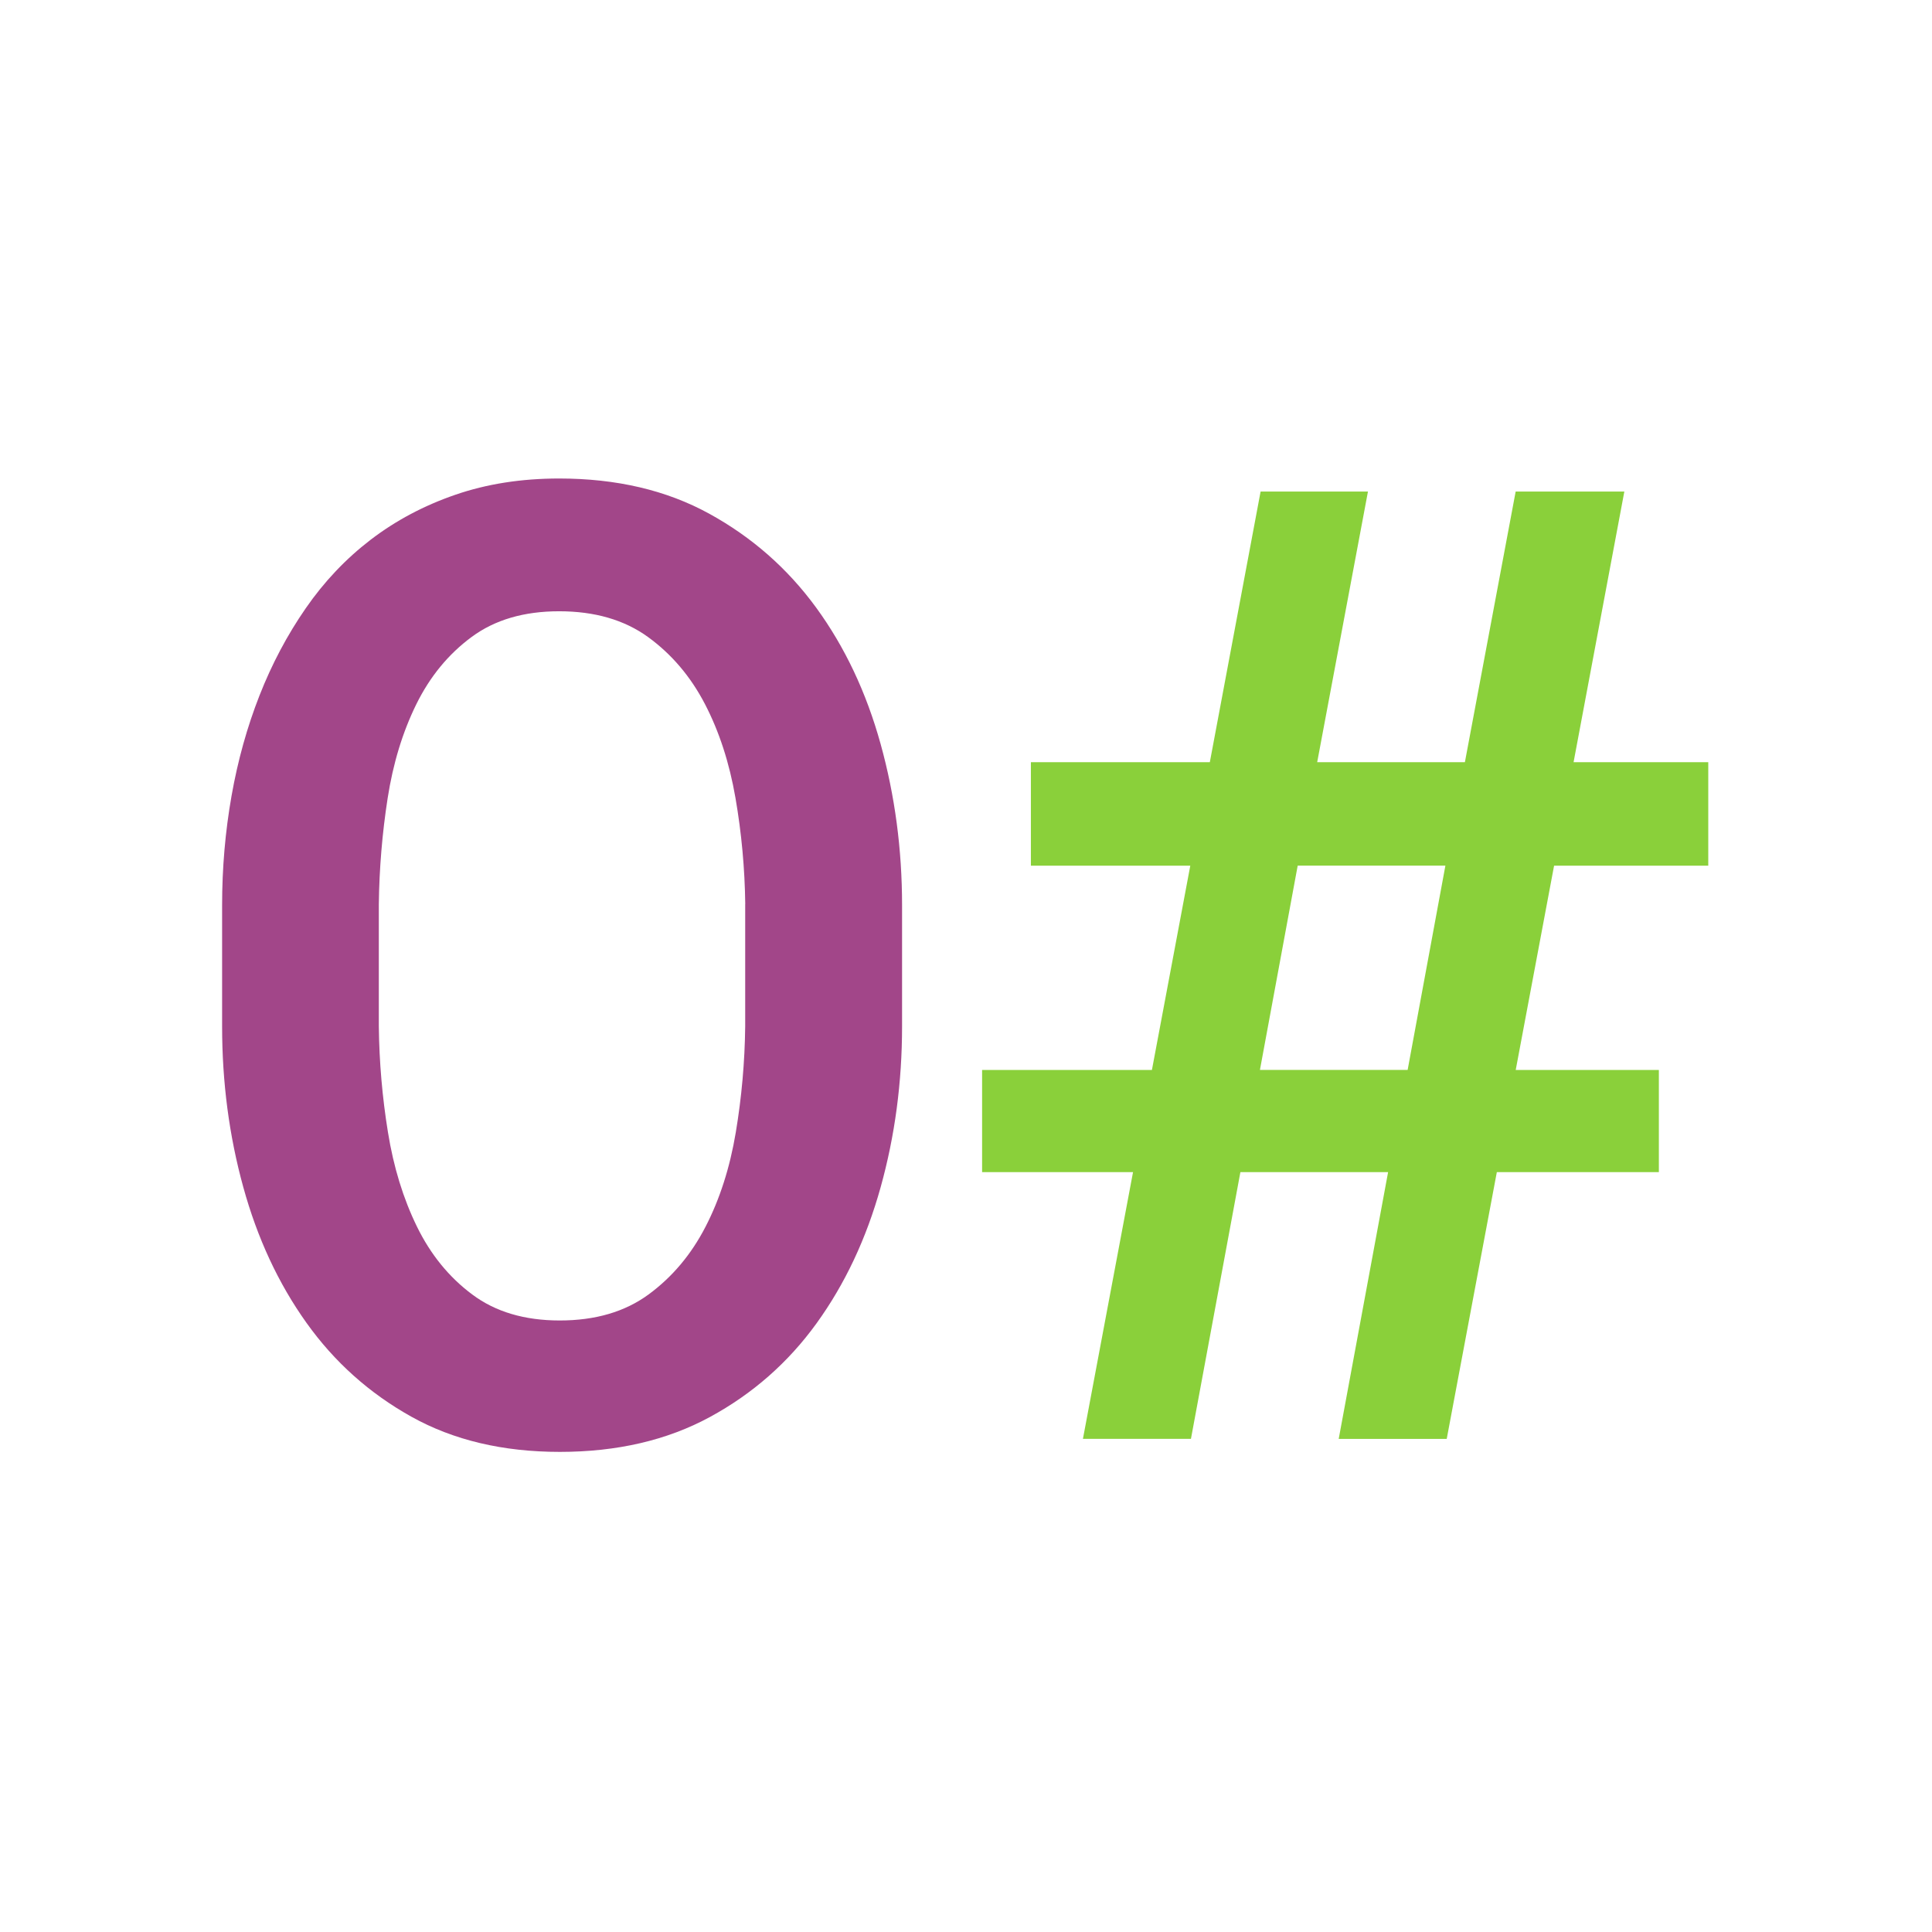 <?xml version="1.0" encoding="UTF-8" standalone="no"?>
<svg
   width="50"
   height="50"
   viewBox="0 0 50 50"
   version="1.1"
   id="svg4"
   sodipodi:docname="icon.svg"
   inkscape:version="1.3.1 (91b66b0783, 2023-11-16)"
   xmlns:inkscape="http://www.inkscape.org/namespaces/inkscape"
   xmlns:sodipodi="http://sodipodi.sourceforge.net/DTD/sodipodi-0.dtd"
   xmlns="http://www.w3.org/2000/svg"
   xmlns:svg="http://www.w3.org/2000/svg">
  <sodipodi:namedview
     id="namedview1"
     pagecolor="#ffffff"
     bordercolor="#999999"
     borderopacity="1"
     inkscape:showpageshadow="0"
     inkscape:pageopacity="0"
     inkscape:pagecheckerboard="0"
     inkscape:deskcolor="#d1d1d1"
     inkscape:zoom="5.865"
     inkscape:cx="73.572037"
     inkscape:cy="45.268542"
     inkscape:window-width="1346"
     inkscape:window-height="1237"
     inkscape:window-x="260"
     inkscape:window-y="116"
     inkscape:window-maximized="0"
     inkscape:current-layer="svg4" />
  <defs
     id="defs4" />
  <g
     id="g12"
     transform="matrix(0.131,0,0,0.131,-8.557,-8.557)">
    <g
       id="g6">
      <path
         class="st0"
         d="m 339.55,296.88 h -29.18 l -9.77,52.7 h -21.34 l 9.9,-52.7 H 259.34 V 276.7 h 33.55 l 7.58,-40.36 H 268.98 V 215.9 h 35.35 l 10.03,-53.47 h 21.21 l -10.03,53.47 h 29.18 l 10.03,-53.47 h 21.47 l -10.03,53.47 h 26.61 v 20.44 h -30.46 l -7.58,40.36 h 28.28 v 20.18 h -32.01 l -9.9,52.7 h -21.34 z m -25.32,-20.19 h 29.18 l 7.46,-40.36 h -29.18 z"
         id="path4-7"
         style="fill:#8ad03a" />
    </g>
    <g
       id="g10">
      <path
         class="st1"
         d="m 243.53,268.08 c 0,11.05 -1.41,21.66 -4.24,31.81 -2.83,10.15 -7.05,19.11 -12.66,26.87 -5.61,7.76 -12.64,13.93 -21.08,18.51 -8.44,4.58 -18.32,6.88 -29.63,6.88 -11.23,0 -21,-2.31 -29.31,-6.94 -8.31,-4.63 -15.23,-10.82 -20.76,-18.58 -5.53,-7.75 -9.69,-16.69 -12.47,-26.8 -2.79,-10.11 -4.18,-20.7 -4.18,-31.75 v -23.91 c 0,-7.37 0.62,-14.57 1.86,-21.6 1.24,-7.03 3.09,-13.65 5.53,-19.86 2.44,-6.21 5.48,-11.95 9.13,-17.22 3.64,-5.27 7.93,-9.79 12.85,-13.56 4.93,-3.77 10.5,-6.73 16.71,-8.87 6.21,-2.14 13.05,-3.21 20.5,-3.21 11.31,0 21.19,2.31 29.63,6.94 8.44,4.63 15.49,10.82 21.15,18.57 5.66,7.76 9.9,16.73 12.73,26.93 2.83,10.2 4.24,20.82 4.24,31.88 z m -30.98,-24.16 c -0.09,-7.03 -0.73,-14.01 -1.93,-20.95 -1.2,-6.94 -3.21,-13.13 -6.04,-18.57 -2.83,-5.44 -6.58,-9.85 -11.25,-13.24 -4.67,-3.38 -10.52,-5.08 -17.55,-5.08 -6.94,0 -12.71,1.69 -17.29,5.08 -4.59,3.39 -8.23,7.82 -10.93,13.3 -2.7,5.49 -4.59,11.68 -5.66,18.57 -1.07,6.9 -1.65,13.86 -1.74,20.89 v 24.17 c 0.08,7.03 0.68,13.99 1.8,20.89 1.11,6.9 3.02,13.11 5.72,18.64 2.7,5.53 6.34,10.01 10.93,13.43 4.58,3.43 10.35,5.14 17.29,5.14 7.03,0 12.87,-1.71 17.55,-5.14 4.67,-3.43 8.42,-7.88 11.25,-13.37 2.83,-5.48 4.82,-11.7 5.98,-18.64 1.16,-6.94 1.78,-13.92 1.86,-20.95 v -24.17 z"
         id="path8"
         style="fill:#a24689" />
    </g>
  </g>
</svg>
